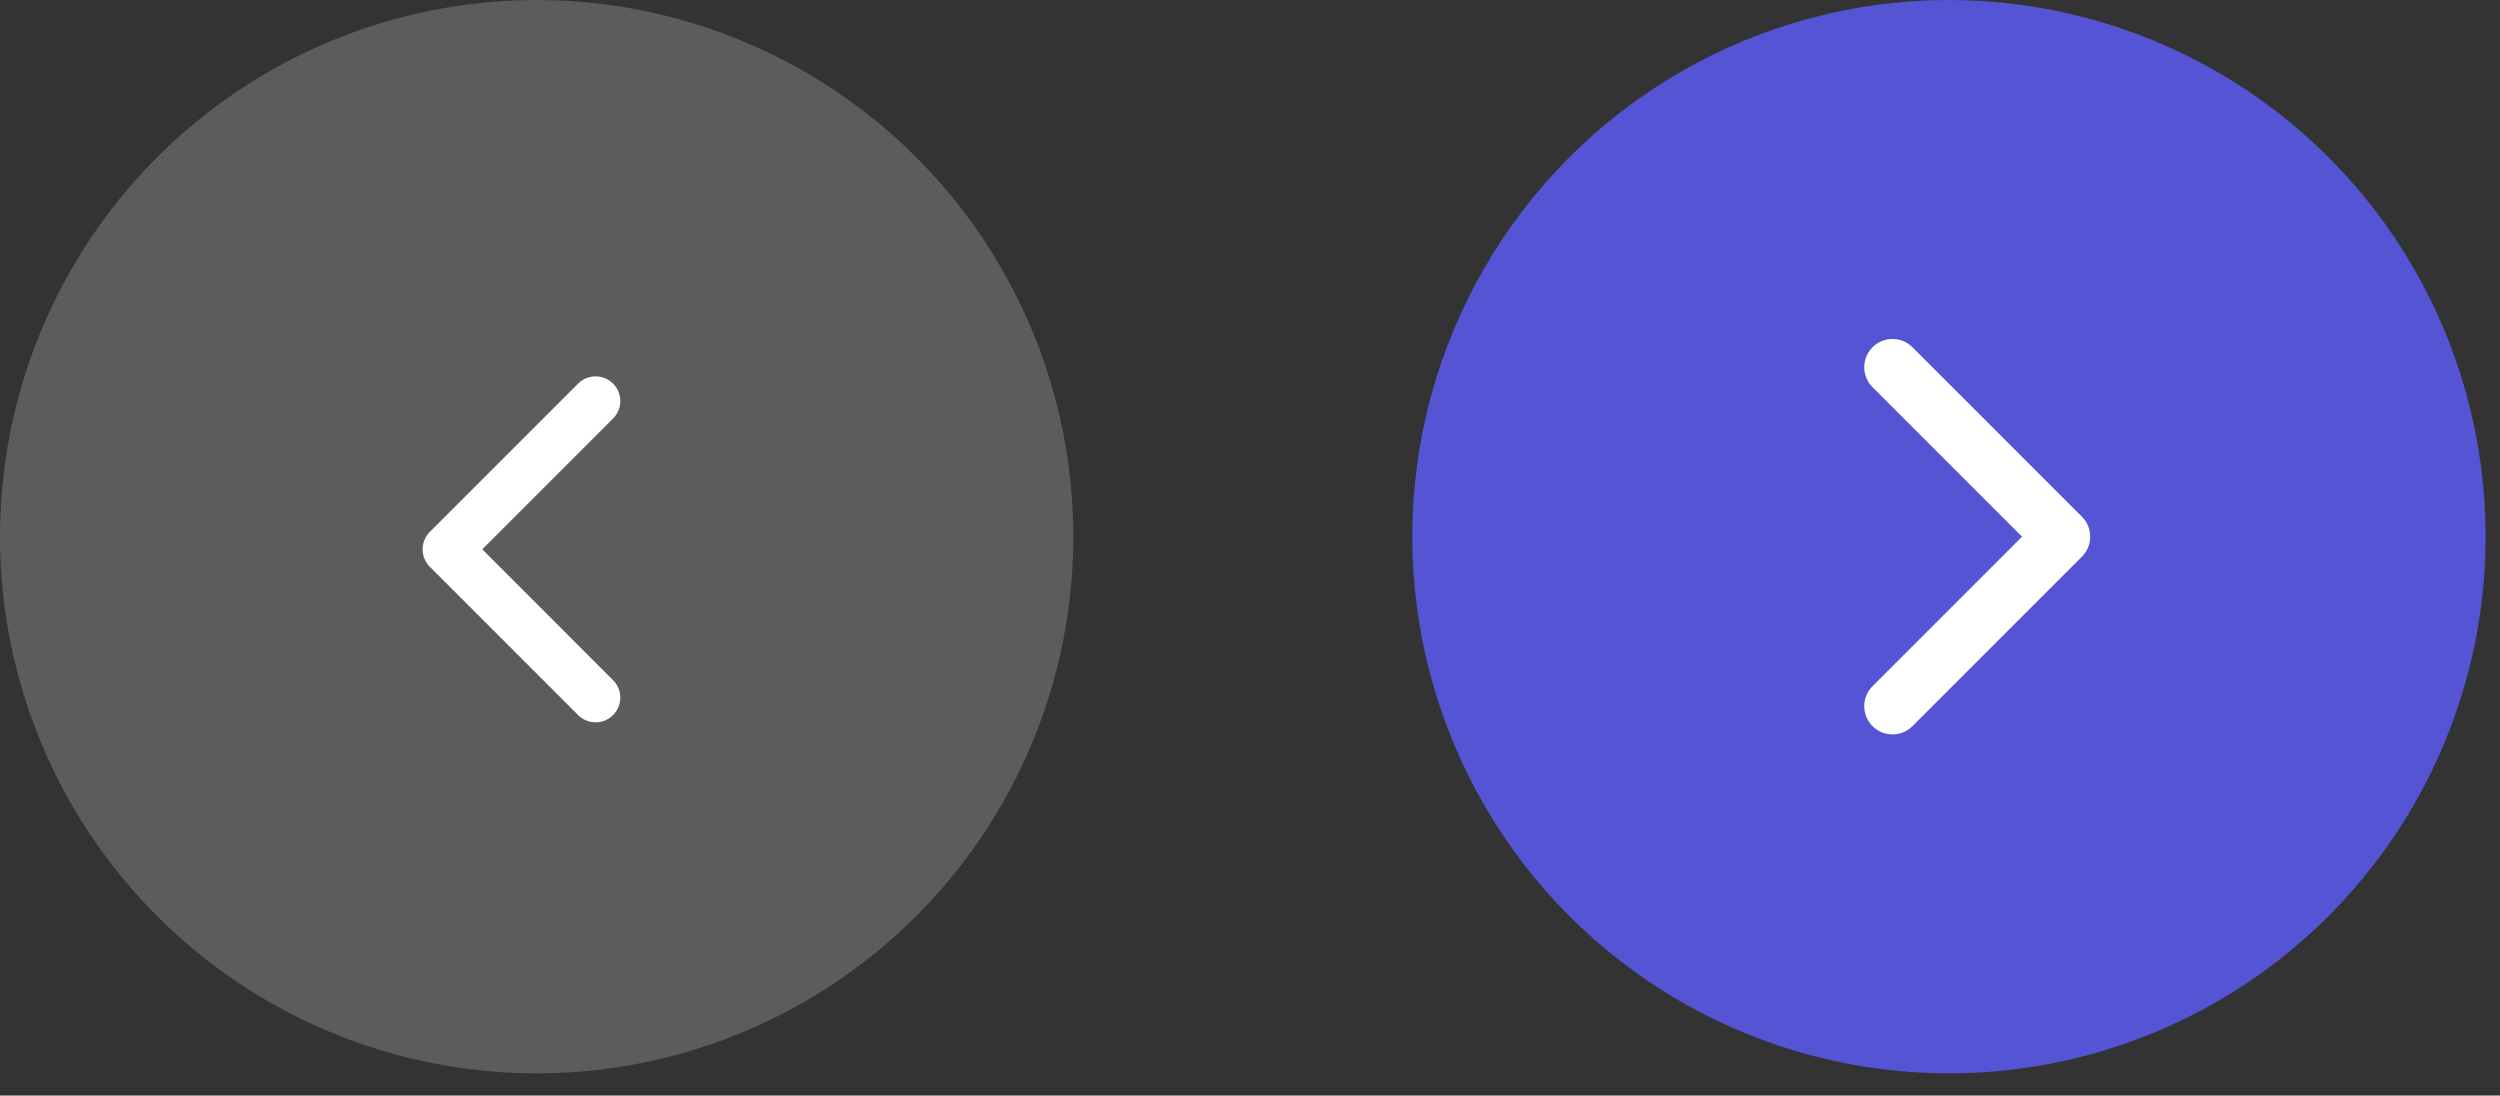 <svg width="89" height="39" viewBox="0 0 89 39" fill="none" xmlns="http://www.w3.org/2000/svg">
<rect x="0" y="0" width="89" height="39" fill="#333333" stroke="none"/>
<circle cx="69.383" cy="19.106" r="19.106" fill="#5454D4"/>
<path d="M66.661 25.85C66.269 25.457 66.269 24.821 66.661 24.428L71.984 19.106L66.661 13.783C66.269 13.391 66.269 12.754 66.661 12.361C67.054 11.969 67.691 11.969 68.083 12.361L74.117 18.395C74.509 18.787 74.509 19.424 74.117 19.817L68.083 25.85C67.691 26.243 67.054 26.243 66.661 25.85Z" fill="white"/>
<circle cx="19.106" cy="19.106" r="19.106" transform="matrix(-1 0 0 1 38.211 0)" fill="white" fill-opacity="0.2"/>
<path d="M21.825 25.457C22.168 25.113 22.168 24.556 21.825 24.213L17.169 19.556L21.825 14.9C22.168 14.557 22.168 14 21.825 13.656C21.481 13.313 20.924 13.313 20.581 13.656L15.303 18.934C14.959 19.278 14.959 19.835 15.303 20.178L20.581 25.457C20.924 25.8 21.481 25.8 21.825 25.457Z" fill="white"/>
</svg>
